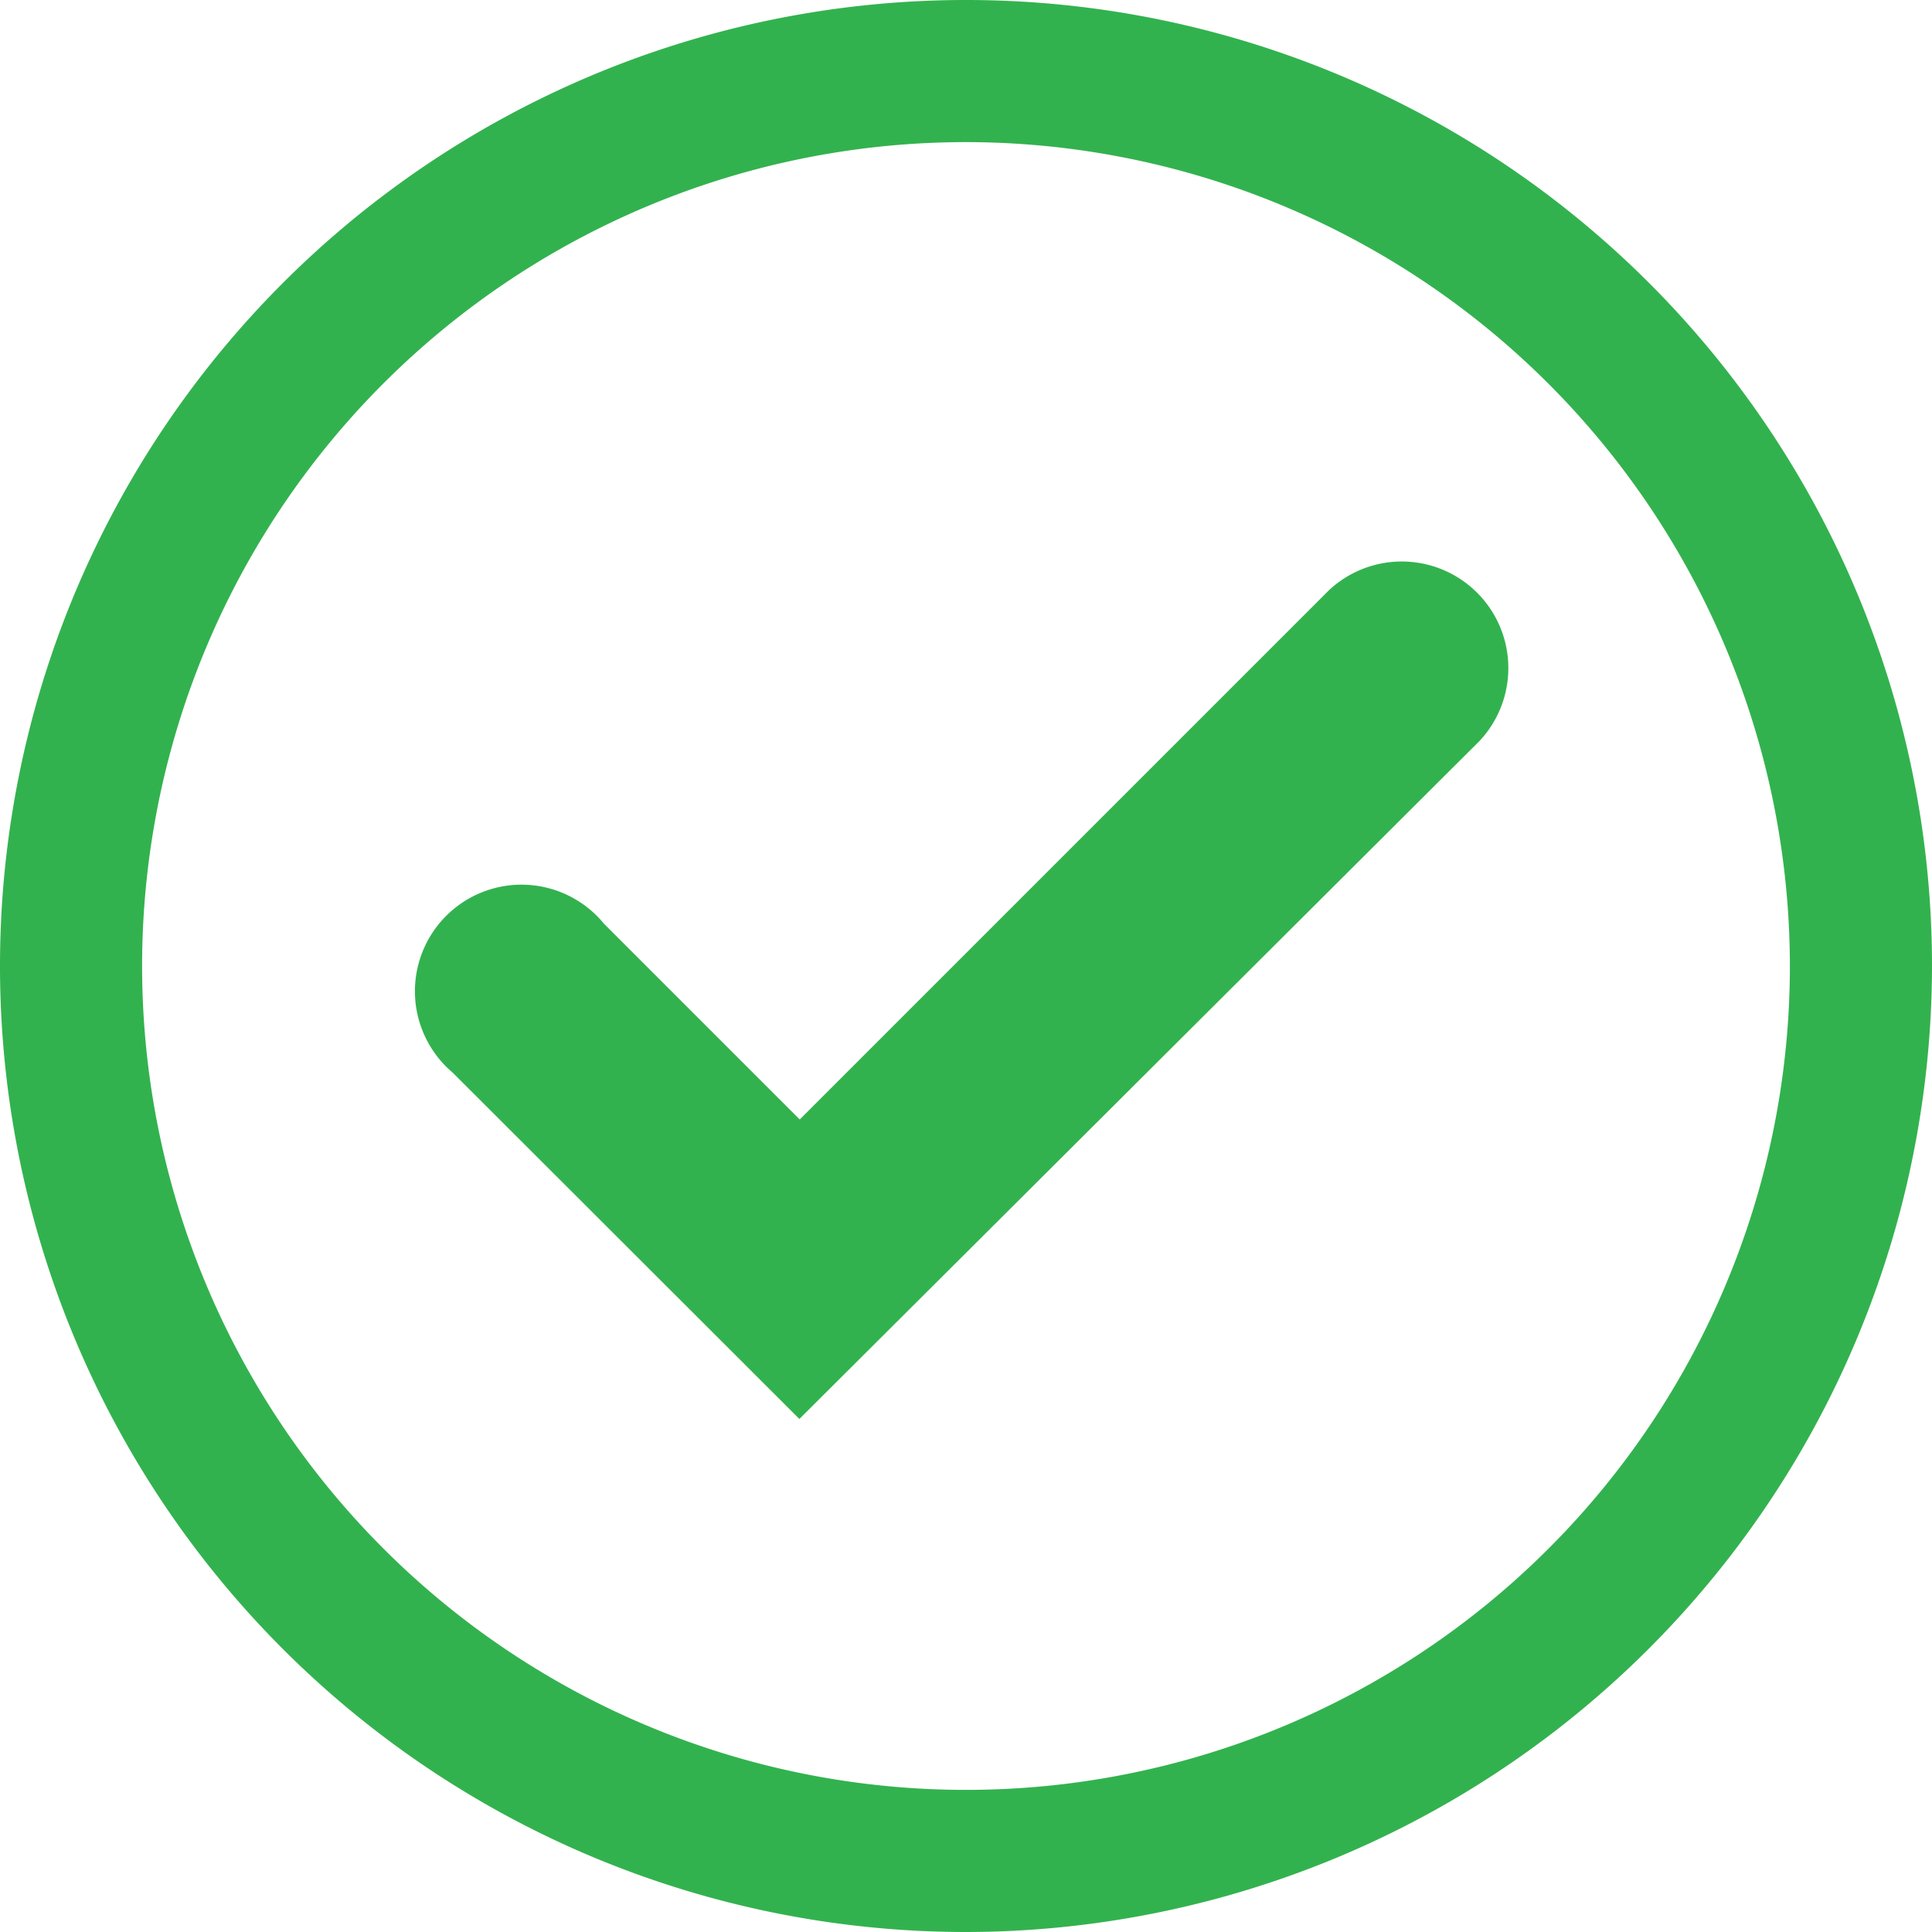 <svg xmlns="http://www.w3.org/2000/svg" viewBox="0 0 54.38 54.38"><defs><style>.cls-1{fill:#32b24e;}</style></defs><g id="Layer_2" data-name="Layer 2"><g id="Layer_1-2" data-name="Layer 1"><path class="cls-1" d="M22.5,39.94l-9.76-9.75A3,3,0,1,1,17,26l5.51,5.51,14.9-14.9a3,3,0,0,1,4.24,4.24Z"/><path class="cls-1" d="M27.19,54.38A27.19,27.19,0,1,1,54.38,27.19,27.22,27.22,0,0,1,27.19,54.38ZM27.19,4A23.19,23.19,0,1,0,50.38,27.19,23.21,23.21,0,0,0,27.19,4Z"/></g></g></svg>